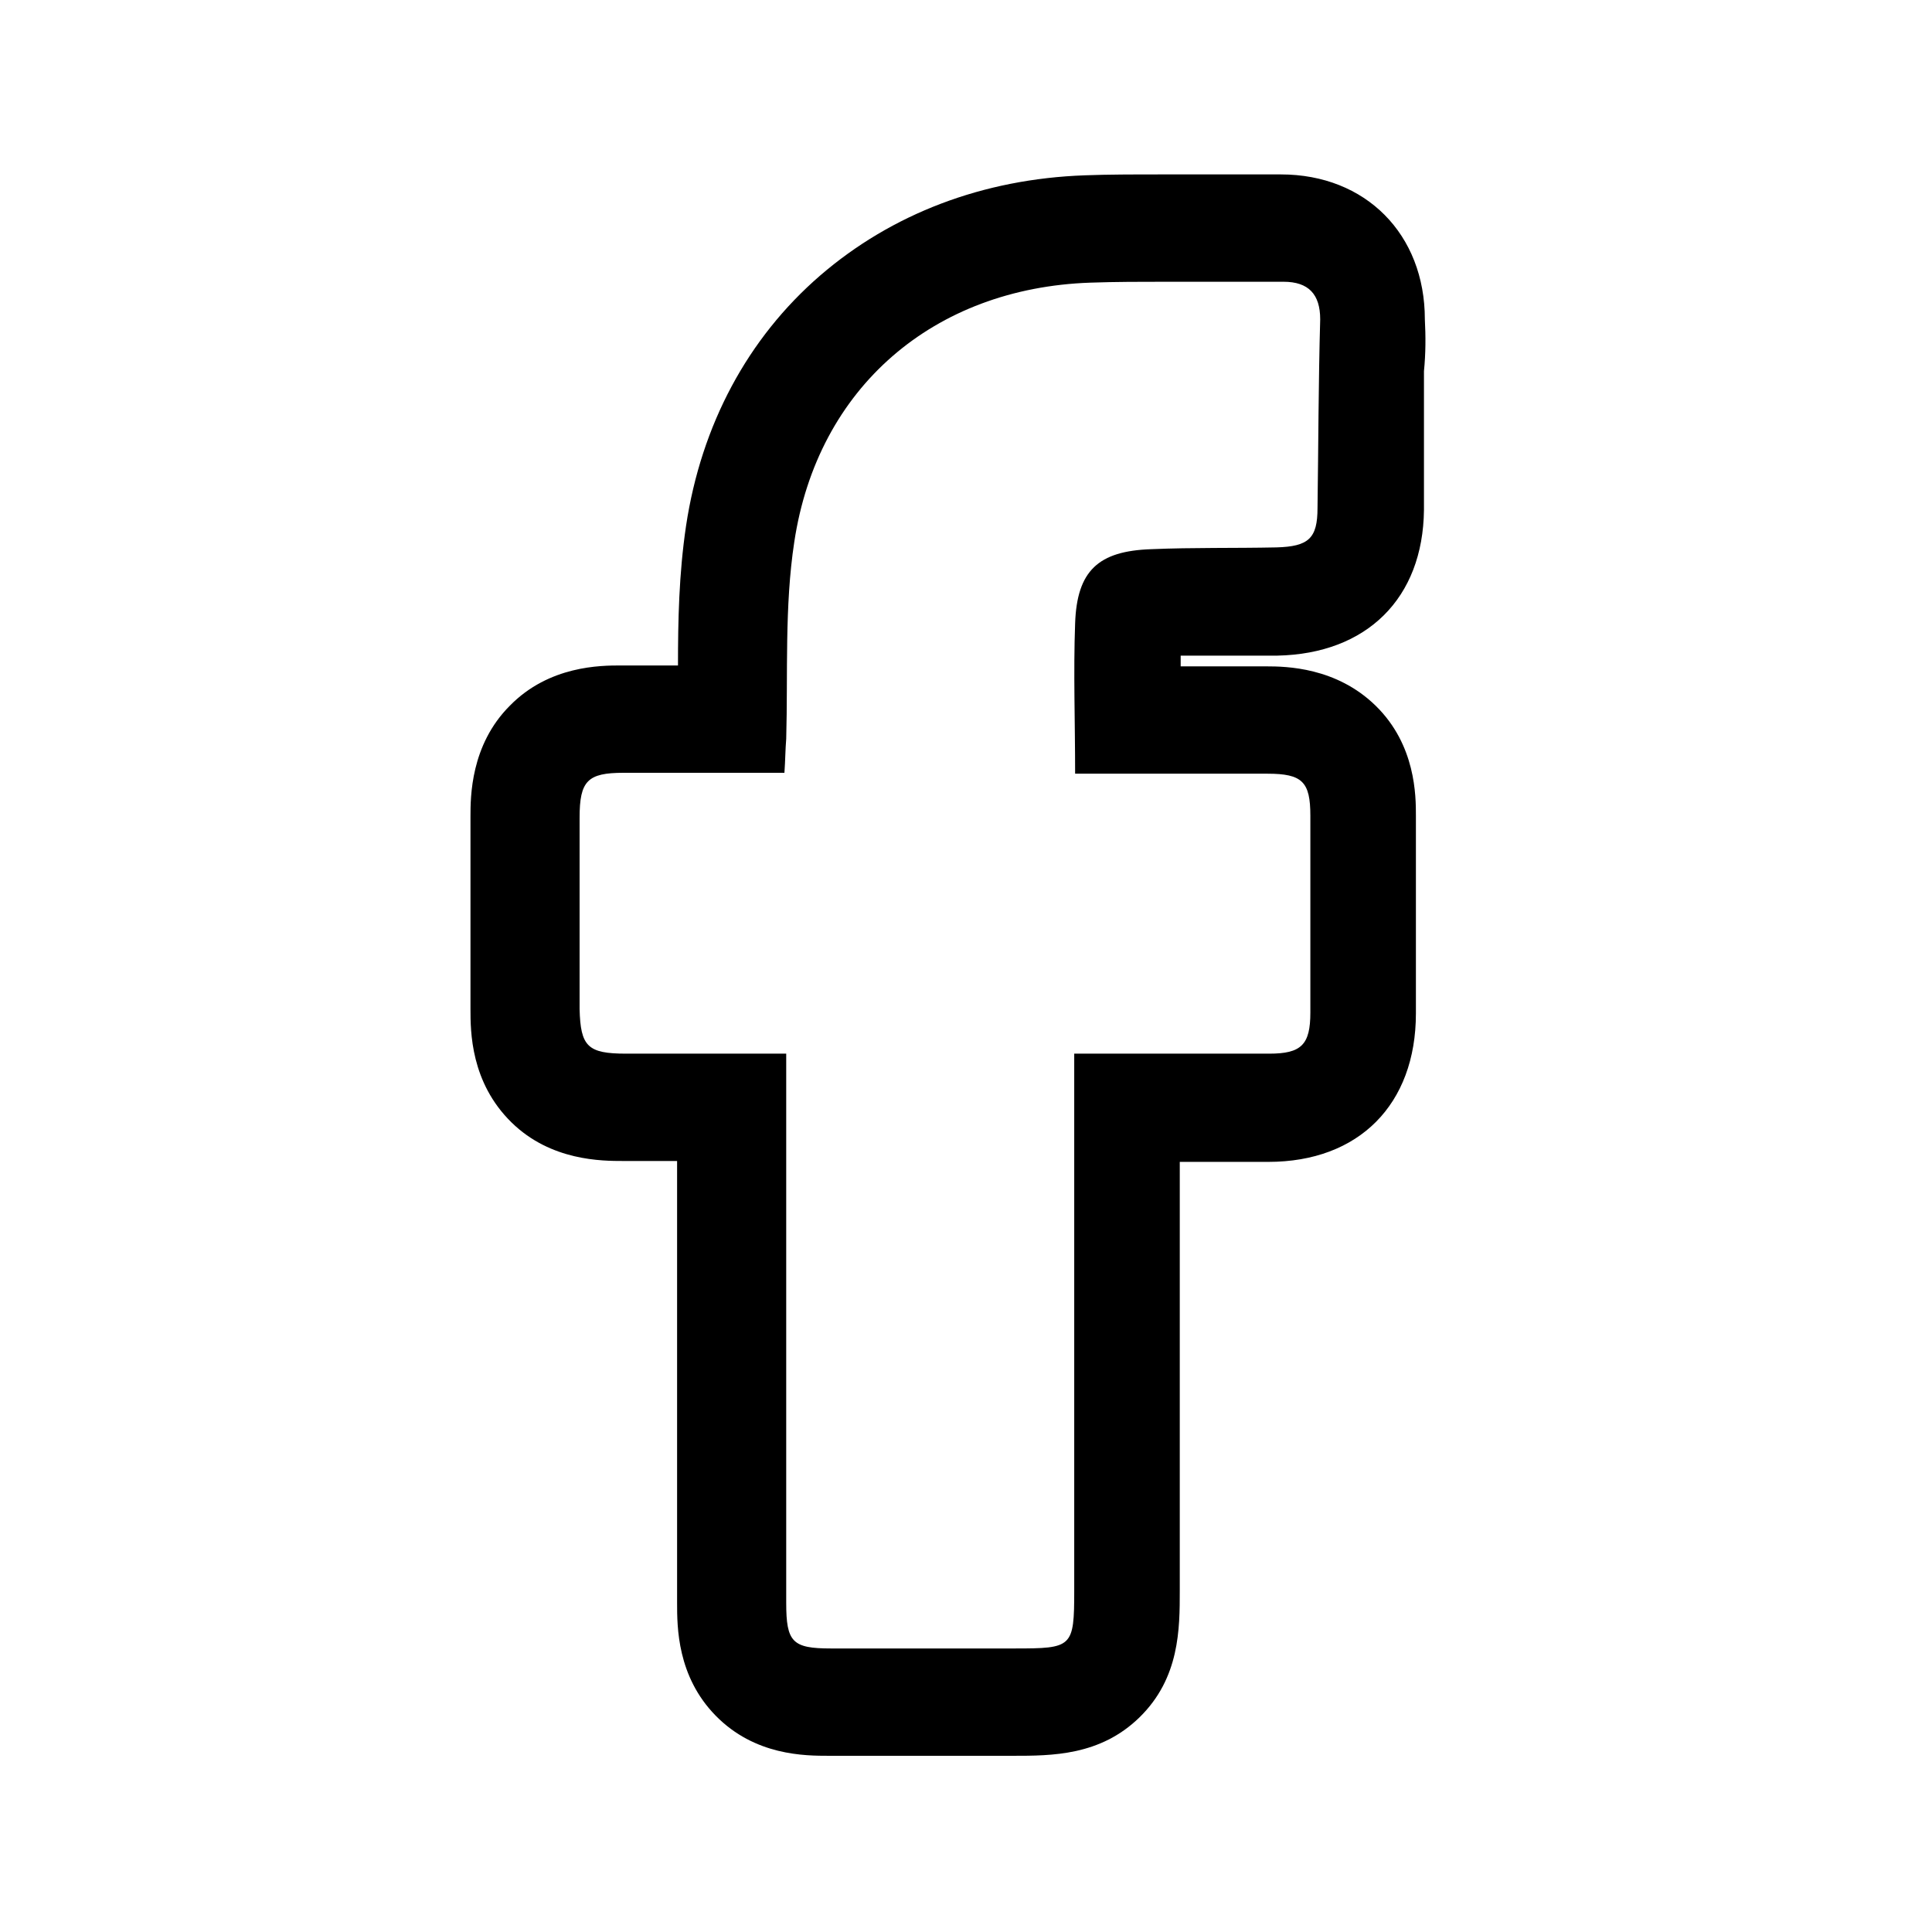 <?xml version="1.0" encoding="utf-8"?>
<!-- Generator: Adobe Illustrator 18.0.0, SVG Export Plug-In . SVG Version: 6.00 Build 0)  -->
<!DOCTYPE svg PUBLIC "-//W3C//DTD SVG 1.1//EN" "http://www.w3.org/Graphics/SVG/1.1/DTD/svg11.dtd">
<svg version="1.1" id="Layer_1" xmlns="http://www.w3.org/2000/svg" xmlns:xlink="http://www.w3.org/1999/xlink" x="0px" y="0px"
	 viewBox="0 0 216 216" enable-background="new 0 0 216 216" xml:space="preserve">
<path d="M159.3,35.7c0-9.5-6.6-16.2-16.1-16.2l-0.2,0c-1.2,0-2.4,0-3.5,0c-1.5,0-3,0-4.6,0c-1.6,0-3.1,0-4.7,0c-3.5,0-6.3,0-8.9,0.1
	c-11.4,0.4-21.6,4.3-29.6,11.2c-8.1,7-13.3,16.7-15,28c-0.8,5.4-0.9,10.6-0.9,15.6c-2.1,0-4.3,0-6.4,0c-2.2,0-8,0-12.4,4.5
	c-4.4,4.4-4.4,10.2-4.4,12.4c0,7.1,0,14.4,0,21.5c0,2.5,0,8.2,4.6,12.7c4.4,4.3,10.1,4.3,12.5,4.3c2,0,4,0,6,0l0,7.3
	c0,14,0,28.1,0,42.1c0,2.7,0,8.2,4.3,12.6c4.4,4.5,10,4.5,12.7,4.5c2.8,0,5.7,0,8.5,0l6.3,0l5.7,0c4.4,0,9.8,0,14.2-4.3
	c4.5-4.4,4.5-9.9,4.5-14.2l0-40.1l0-7.8c0.3,0,0.6,0,0.9,0c3,0,6,0,9,0c10.1,0,16.5-6.4,16.5-16.6c0-7.2,0-14.7,0-22.1
	c0-2.2,0-7.9-4.5-12.3c-4.4-4.3-10-4.4-12.2-4.4c-1.8,0-3.7,0-5.5,0c-1.3,0-2.7,0-4,0c0,0-0.1,0-0.1,0c0-0.4,0-0.8,0-1.2
	c1.7,0,3.4,0,5.2,0c1.8,0,3.7,0,5.6,0c10-0.2,16.3-6.4,16.4-16.3c0-5.2,0-10.4,0-15.5C159.4,39.5,159.4,37.6,159.3,35.7z
	 M147.3,56.8c0,3.4-1,4.3-4.6,4.4c-4.7,0.1-9.3,0-14,0.2c-5.9,0.2-8.3,2.4-8.5,8.3c-0.2,5.5,0,10.9,0,16.8c1.8,0,3.6,0,5.4,0
	c0.9,0,1.8,0,2.7,0c0,0,0,0,0.1,0c2.6,0,5.3,0,7.9,0c1.8,0,3.6,0,5.4,0c3.9,0,4.8,0.9,4.8,4.7c0,7.3,0,14.7,0,22
	c0,3.6-1,4.6-4.6,4.6c-3,0-5.9,0-8.9,0c-4.2,0-8.5,0-12.9,0c0,1.4,0,2.6,0,3.8c0,18.7,0,37.5,0,56.2c0,6.4-0.2,6.5-6.7,6.5
	c-4,0-8,0-12,0c-2.8,0-5.7,0-8.5,0c-4.3,0-5-0.7-5-5.1c0-19.1,0-38.3,0-57.4c0-1.2,0-2.4,0-4c-3.7,0-7.3,0-10.9,0c-2.4,0-4.7,0-7,0
	c-4.3,0-5.1-0.8-5.2-5c0-7.1,0-14.3,0-21.4c0-4.1,0.9-5,4.9-5c2.4,0,4.7,0,7.1,0c3.6,0,7.2,0,10.9,0c0.1-1.4,0.1-2.6,0.2-3.8
	c0.2-7.3-0.2-14.8,0.9-22c2.6-17.3,15.6-28.4,33.1-29c2.8-0.1,5.7-0.1,8.5-0.1c3.1,0,6.2,0,9.3,0c1.2,0,2.5,0,3.7,0c0,0,0.1,0,0.1,0
	c2.8,0,4.1,1.4,4.1,4.2C147.4,42.8,147.4,49.8,147.3,56.8z"/>
</svg>
